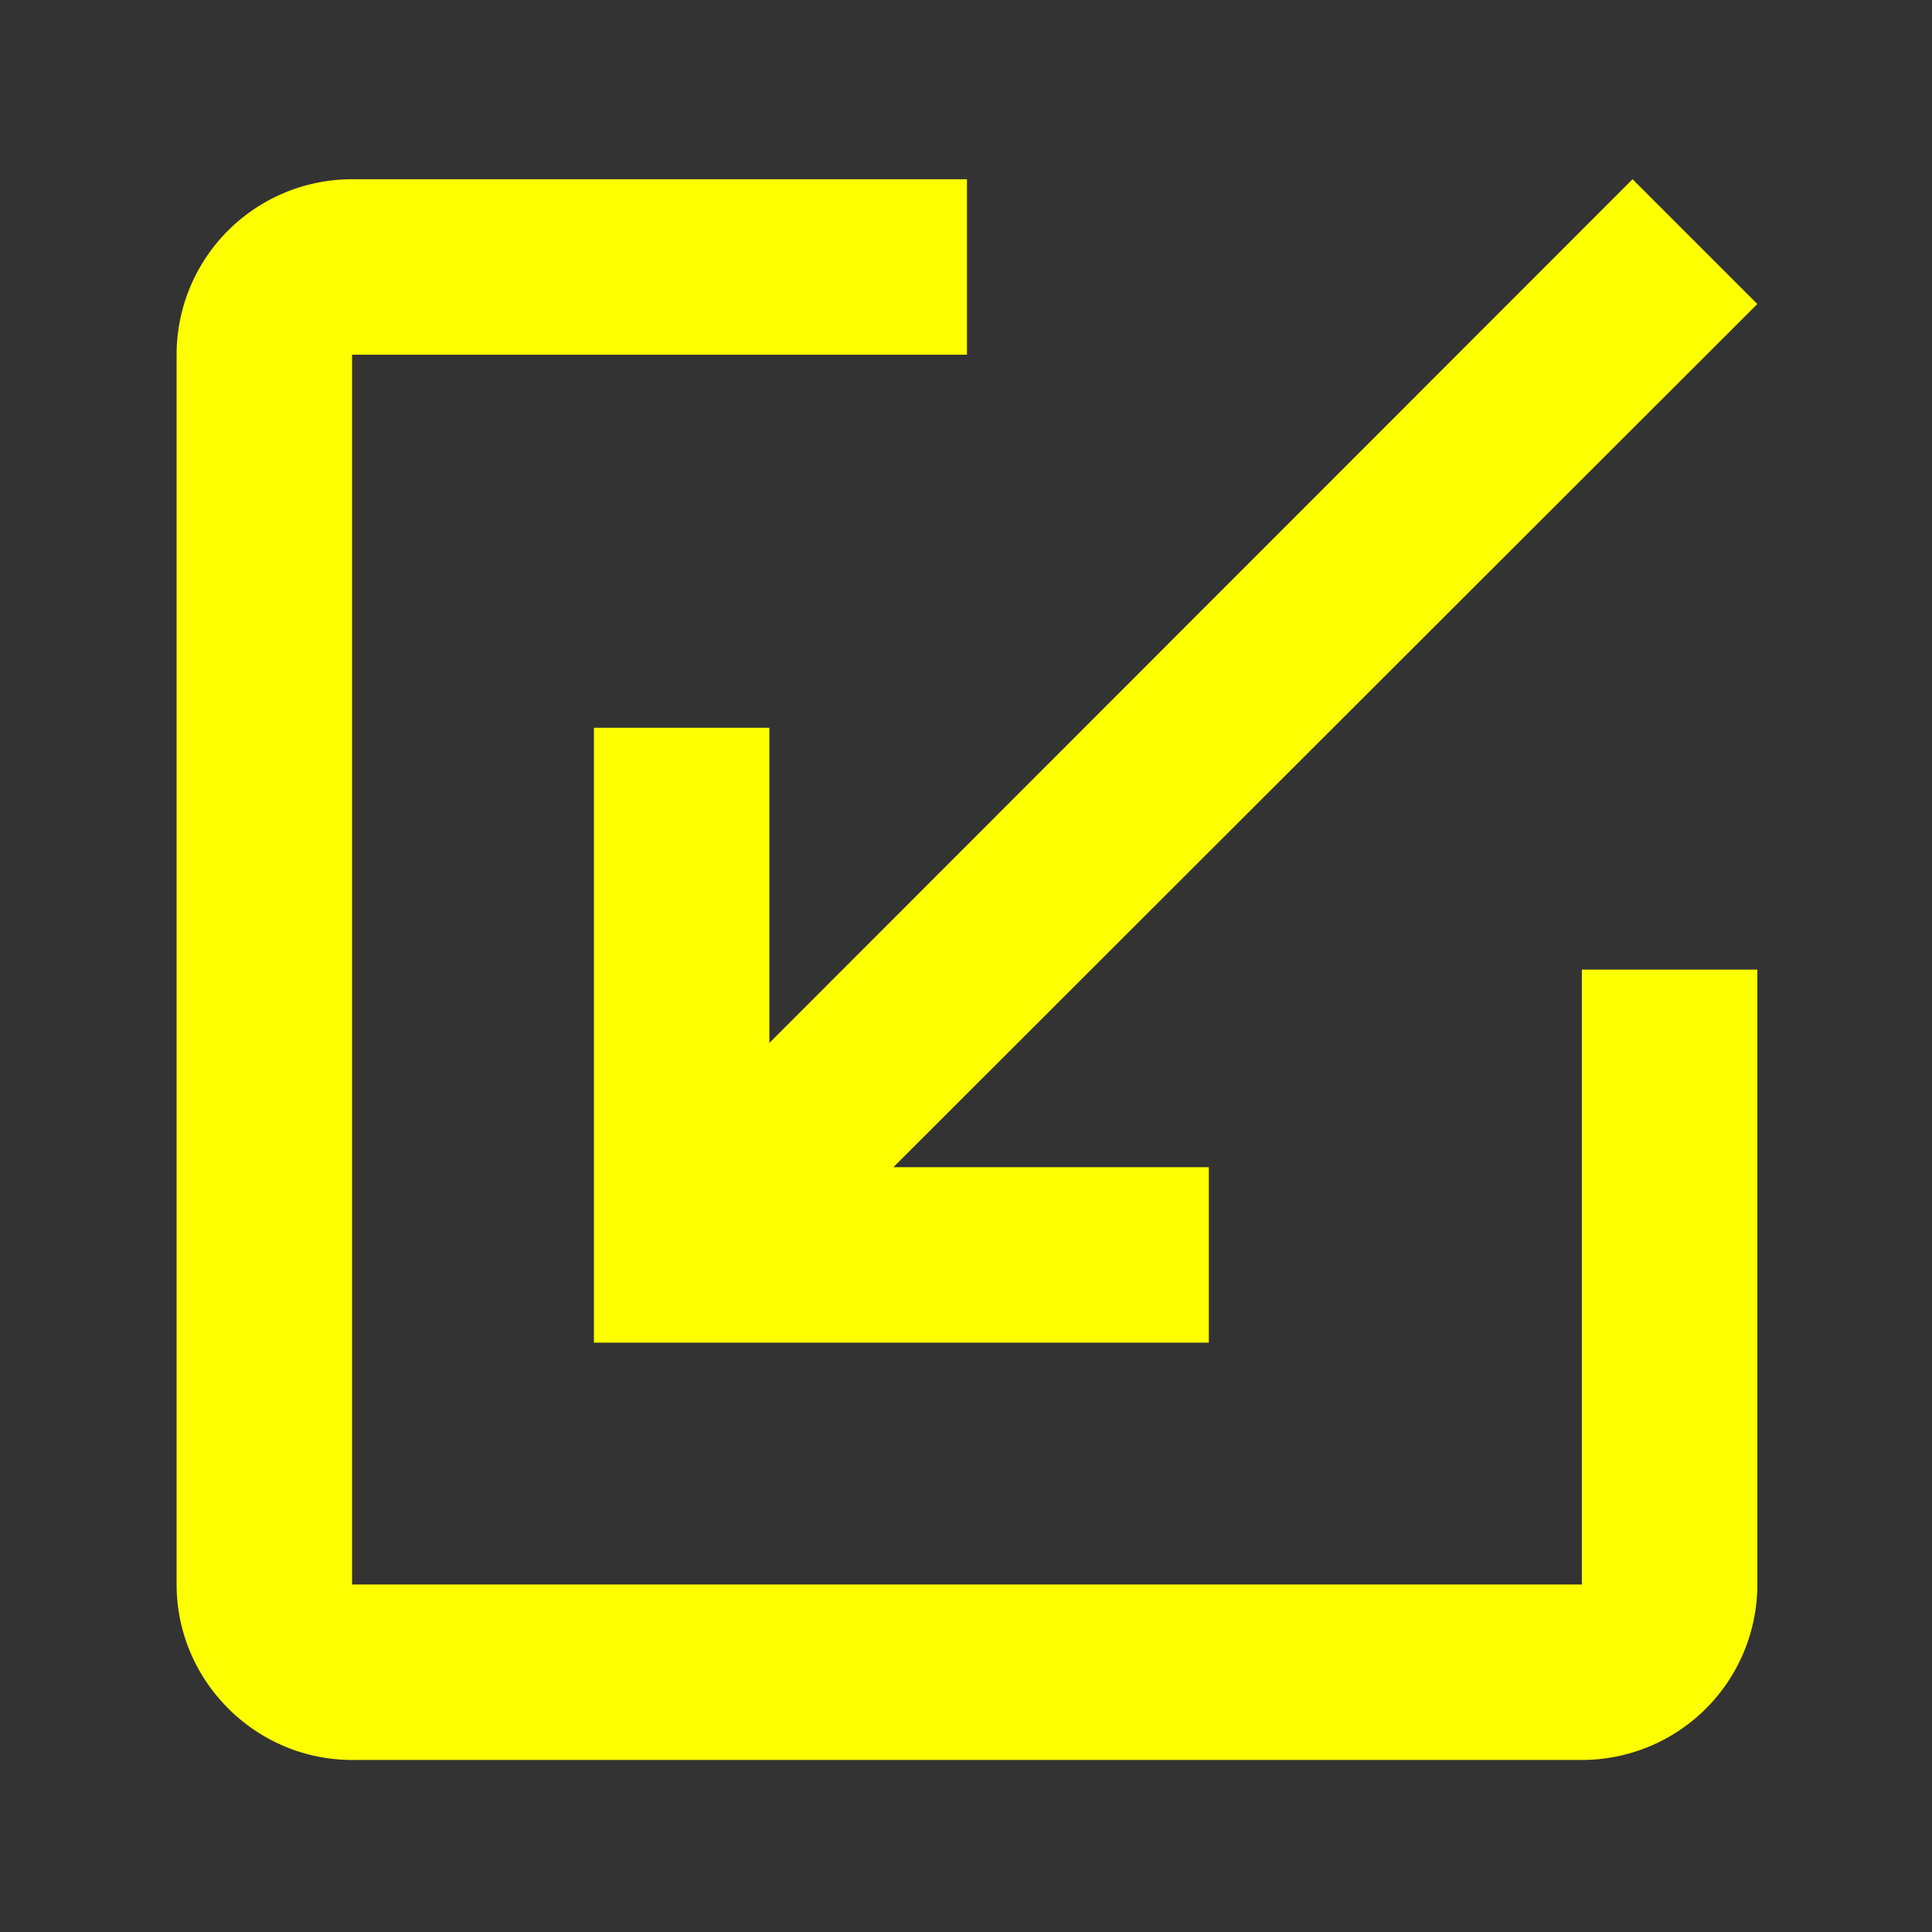 <?xml version="1.0" encoding="UTF-8" standalone="no"?>
<svg
   xmlns:dc="http://purl.org/dc/elements/1.1/"
   xmlns:cc="http://creativecommons.org/ns#"
   xmlns:rdf="http://www.w3.org/1999/02/22-rdf-syntax-ns#"
   xmlns:svg="http://www.w3.org/2000/svg"
   xmlns="http://www.w3.org/2000/svg"
   xmlns:sodipodi="http://sodipodi.sourceforge.net/DTD/sodipodi-0.dtd"
   xmlns:inkscape="http://www.inkscape.org/namespaces/inkscape"
   id="svg4306"
   width="22"
   height="22"
   version="1.1"
   style="enable-background:new"
   sodipodi:docname="restore.svg"
   inkscape:version="0.92.4 (5da689c313, 2019-01-14)">
  <rect width="100%" height="100%" fill="#333333" stroke="none"/>
  <defs
     id="defs22" />
  <sodipodi:namedview
     pagecolor="#ffffff"
     bordercolor="#666666"
     borderopacity="1"
     objecttolerance="10"
     gridtolerance="10"
     guidetolerance="10"
     inkscape:pageopacity="0"
     inkscape:pageshadow="2"
     inkscape:window-width="1366"
     inkscape:window-height="707"
     id="namedview20"
     showgrid="true"
     inkscape:zoom="4.170323"
     inkscape:cx="11"
     inkscape:cy="11"
     inkscape:window-x="0"
     inkscape:window-y="0"
     inkscape:window-maximized="1"
     inkscape:current-layer="svg4306"
     showguides="true"
     inkscape:guide-bbox="true">
    <inkscape:grid
       type="xygrid"
       id="grid859" />
    <sodipodi:guide
       position="4,20"
       orientation="1,0"
       id="guide855"
       inkscape:locked="false" />
    <sodipodi:guide
       position="4,18"
       orientation="0,1"
       id="guide857"
       inkscape:locked="false" />
    <sodipodi:guide
       position="18,19"
       orientation="1,0"
       id="guide859"
       inkscape:locked="false" />
    <sodipodi:guide
       position="6.57,4"
       orientation="0,1"
       id="guide861"
       inkscape:locked="false" />
  </sodipodi:namedview>
  <g
     id="hover-center"
     inkscape:label="#g845">
    <path
       id="path865"
       d="M 11,0 A 11,11 0 0 0 0,11 11,11 0 0 0 11,22 11,11 0 0 0 22,11 11,11 0 0 0 11,0 Z m 0,2 a 9,9 0 0 1 9,9 9,9 0 0 1 -9,9 9,9 0 0 1 -9,-9 9,9 0 0 1 9,-9 z"
       style="opacity:0;fill:#fdff00;fill-opacity:0;fill-rule:evenodd;stroke:none;stroke-width:0.6;stroke-linejoin:miter;stroke-miterlimit:4;stroke-dasharray:none;stroke-opacity:1"
       inkscape:connector-curvature="0" />
    <path
       style="fill:#fdff00;fill-opacity:1;stroke-width:0.9"
       d="M 4.009,2.041 A 1.998,1.998 0 0 0 2.011,4.039 V 18.043 c 0,1.098 0.9,1.998 1.998,1.998 h 14.004 a 1.998,1.998 0 0 0 1.998,-1.998 v -7.002 h -1.998 v 7.002 H 4.009 V 4.039 h 7.002 V 2.041 Z m 14.581,0 -9.829,9.835 V 8.287 H 6.763 v 7.002 h 7.002 v -1.998 h -3.592 l 9.838,-9.829 z"
       id="path1184"
       inkscape:connector-curvature="0" />
  </g>
  <g
     id="active-center"
     inkscape:label="#g876"
     transform="translate(-22)">
    <path
       id="path865-67"
       d="M 11,0 A 11,11 0 0 0 0,11 11,11 0 0 0 11,22 11,11 0 0 0 22,11 11,11 0 0 0 11,0 Z m 0,2 a 9,9 0 0 1 9,9 9,9 0 0 1 -9,9 9,9 0 0 1 -9,-9 9,9 0 0 1 9,-9 z"
       style="opacity:0;fill:#fdff00;fill-opacity:0;fill-rule:evenodd;stroke:none;stroke-width:0.6;stroke-linejoin:miter;stroke-miterlimit:4;stroke-dasharray:none;stroke-opacity:1"
       inkscape:connector-curvature="0" />
    <path
       id="path872"
       d="M 4.009,2.041 A 1.998,1.998 0 0 0 2.011,4.039 V 18.043 c 0,1.098 0.9,1.998 1.998,1.998 h 14.004 a 1.998,1.998 0 0 0 1.998,-1.998 v -7.002 h -1.998 v 7.002 H 4.009 V 4.039 h 7.002 V 2.041 Z"
       style="fill:#fdff00;fill-opacity:1;stroke-width:0.9"
       inkscape:connector-curvature="0" />
  </g>
  <g
     id="pressed-center"
     inkscape:label="#g882"
     transform="translate(22)">
    <path
       inkscape:connector-curvature="0"
       id="path865-3"
       d="M 11,0 A 11,11 0 0 0 0,11 11,11 0 0 0 11,22 11,11 0 0 0 22,11 11,11 0 0 0 11,0 Z m 0,2 a 9,9 0 0 1 9,9 9,9 0 0 1 -9,9 9,9 0 0 1 -9,-9 9,9 0 0 1 9,-9 z"
       style="opacity:0;fill:#fdff00;fill-opacity:0;fill-rule:evenodd;stroke:none;stroke-width:0.6;stroke-linejoin:miter;stroke-miterlimit:4;stroke-dasharray:none;stroke-opacity:1" />
    <path
       inkscape:connector-curvature="0"
       id="path1184-5"
       d="M 18.59,2.041 8.761,11.876 V 8.287 H 6.763 v 7.002 h 7.002 v -1.998 h -3.592 l 9.838,-9.829 z"
       style="fill:#fdff00;fill-opacity:1;stroke-width:0.9" />
  </g>
  <g
     style="fill:#787878;fill-opacity:1;enable-background:new"
     id="inactive-center"
     inkscape:label="#g876"
     transform="translate(44)">
    <path
       id="path865-67-5"
       d="M 11,0 A 11,11 0 0 0 0,11 11,11 0 0 0 11,22 11,11 0 0 0 22,11 11,11 0 0 0 11,0 Z m 0,2 a 9,9 0 0 1 9,9 9,9 0 0 1 -9,9 9,9 0 0 1 -9,-9 9,9 0 0 1 9,-9 z"
       style="opacity:0;fill:#787878;fill-opacity:1;fill-rule:evenodd;stroke:none;stroke-width:0.6;stroke-linejoin:miter;stroke-miterlimit:4;stroke-dasharray:none;stroke-opacity:1"
       inkscape:connector-curvature="0" />
    <path
       id="path872-6"
       d="M 4.009,2.041 A 1.998,1.998 0 0 0 2.011,4.039 V 18.043 c 0,1.098 0.9,1.998 1.998,1.998 h 14.004 a 1.998,1.998 0 0 0 1.998,-1.998 v -7.002 h -1.998 v 7.002 H 4.009 V 4.039 h 7.002 V 2.041 Z"
       style="fill:#787878;fill-opacity:1;stroke-width:0.9"
       inkscape:connector-curvature="0" />
  </g>
  <g
     style="fill:#787878;fill-opacity:1;enable-background:new"
     id="deactivated-center"
     inkscape:label="#g876"
     transform="translate(66)">
    <path
       id="path865-67-9"
       d="M 11,0 A 11,11 0 0 0 0,11 11,11 0 0 0 11,22 11,11 0 0 0 22,11 11,11 0 0 0 11,0 Z m 0,2 a 9,9 0 0 1 9,9 9,9 0 0 1 -9,9 9,9 0 0 1 -9,-9 9,9 0 0 1 9,-9 z"
       style="opacity:0;fill:#787878;fill-opacity:1;fill-rule:evenodd;stroke:none;stroke-width:0.6;stroke-linejoin:miter;stroke-miterlimit:4;stroke-dasharray:none;stroke-opacity:1"
       inkscape:connector-curvature="0" />
    <path
       id="path872-1"
       d="M 4.009,2.041 A 1.998,1.998 0 0 0 2.011,4.039 V 18.043 c 0,1.098 0.9,1.998 1.998,1.998 h 14.004 a 1.998,1.998 0 0 0 1.998,-1.998 v -7.002 h -1.998 v 7.002 H 4.009 V 4.039 h 7.002 V 2.041 Z"
       style="fill:#787878;fill-opacity:1;stroke-width:0.9"
       inkscape:connector-curvature="0" />
  </g>
</svg>
